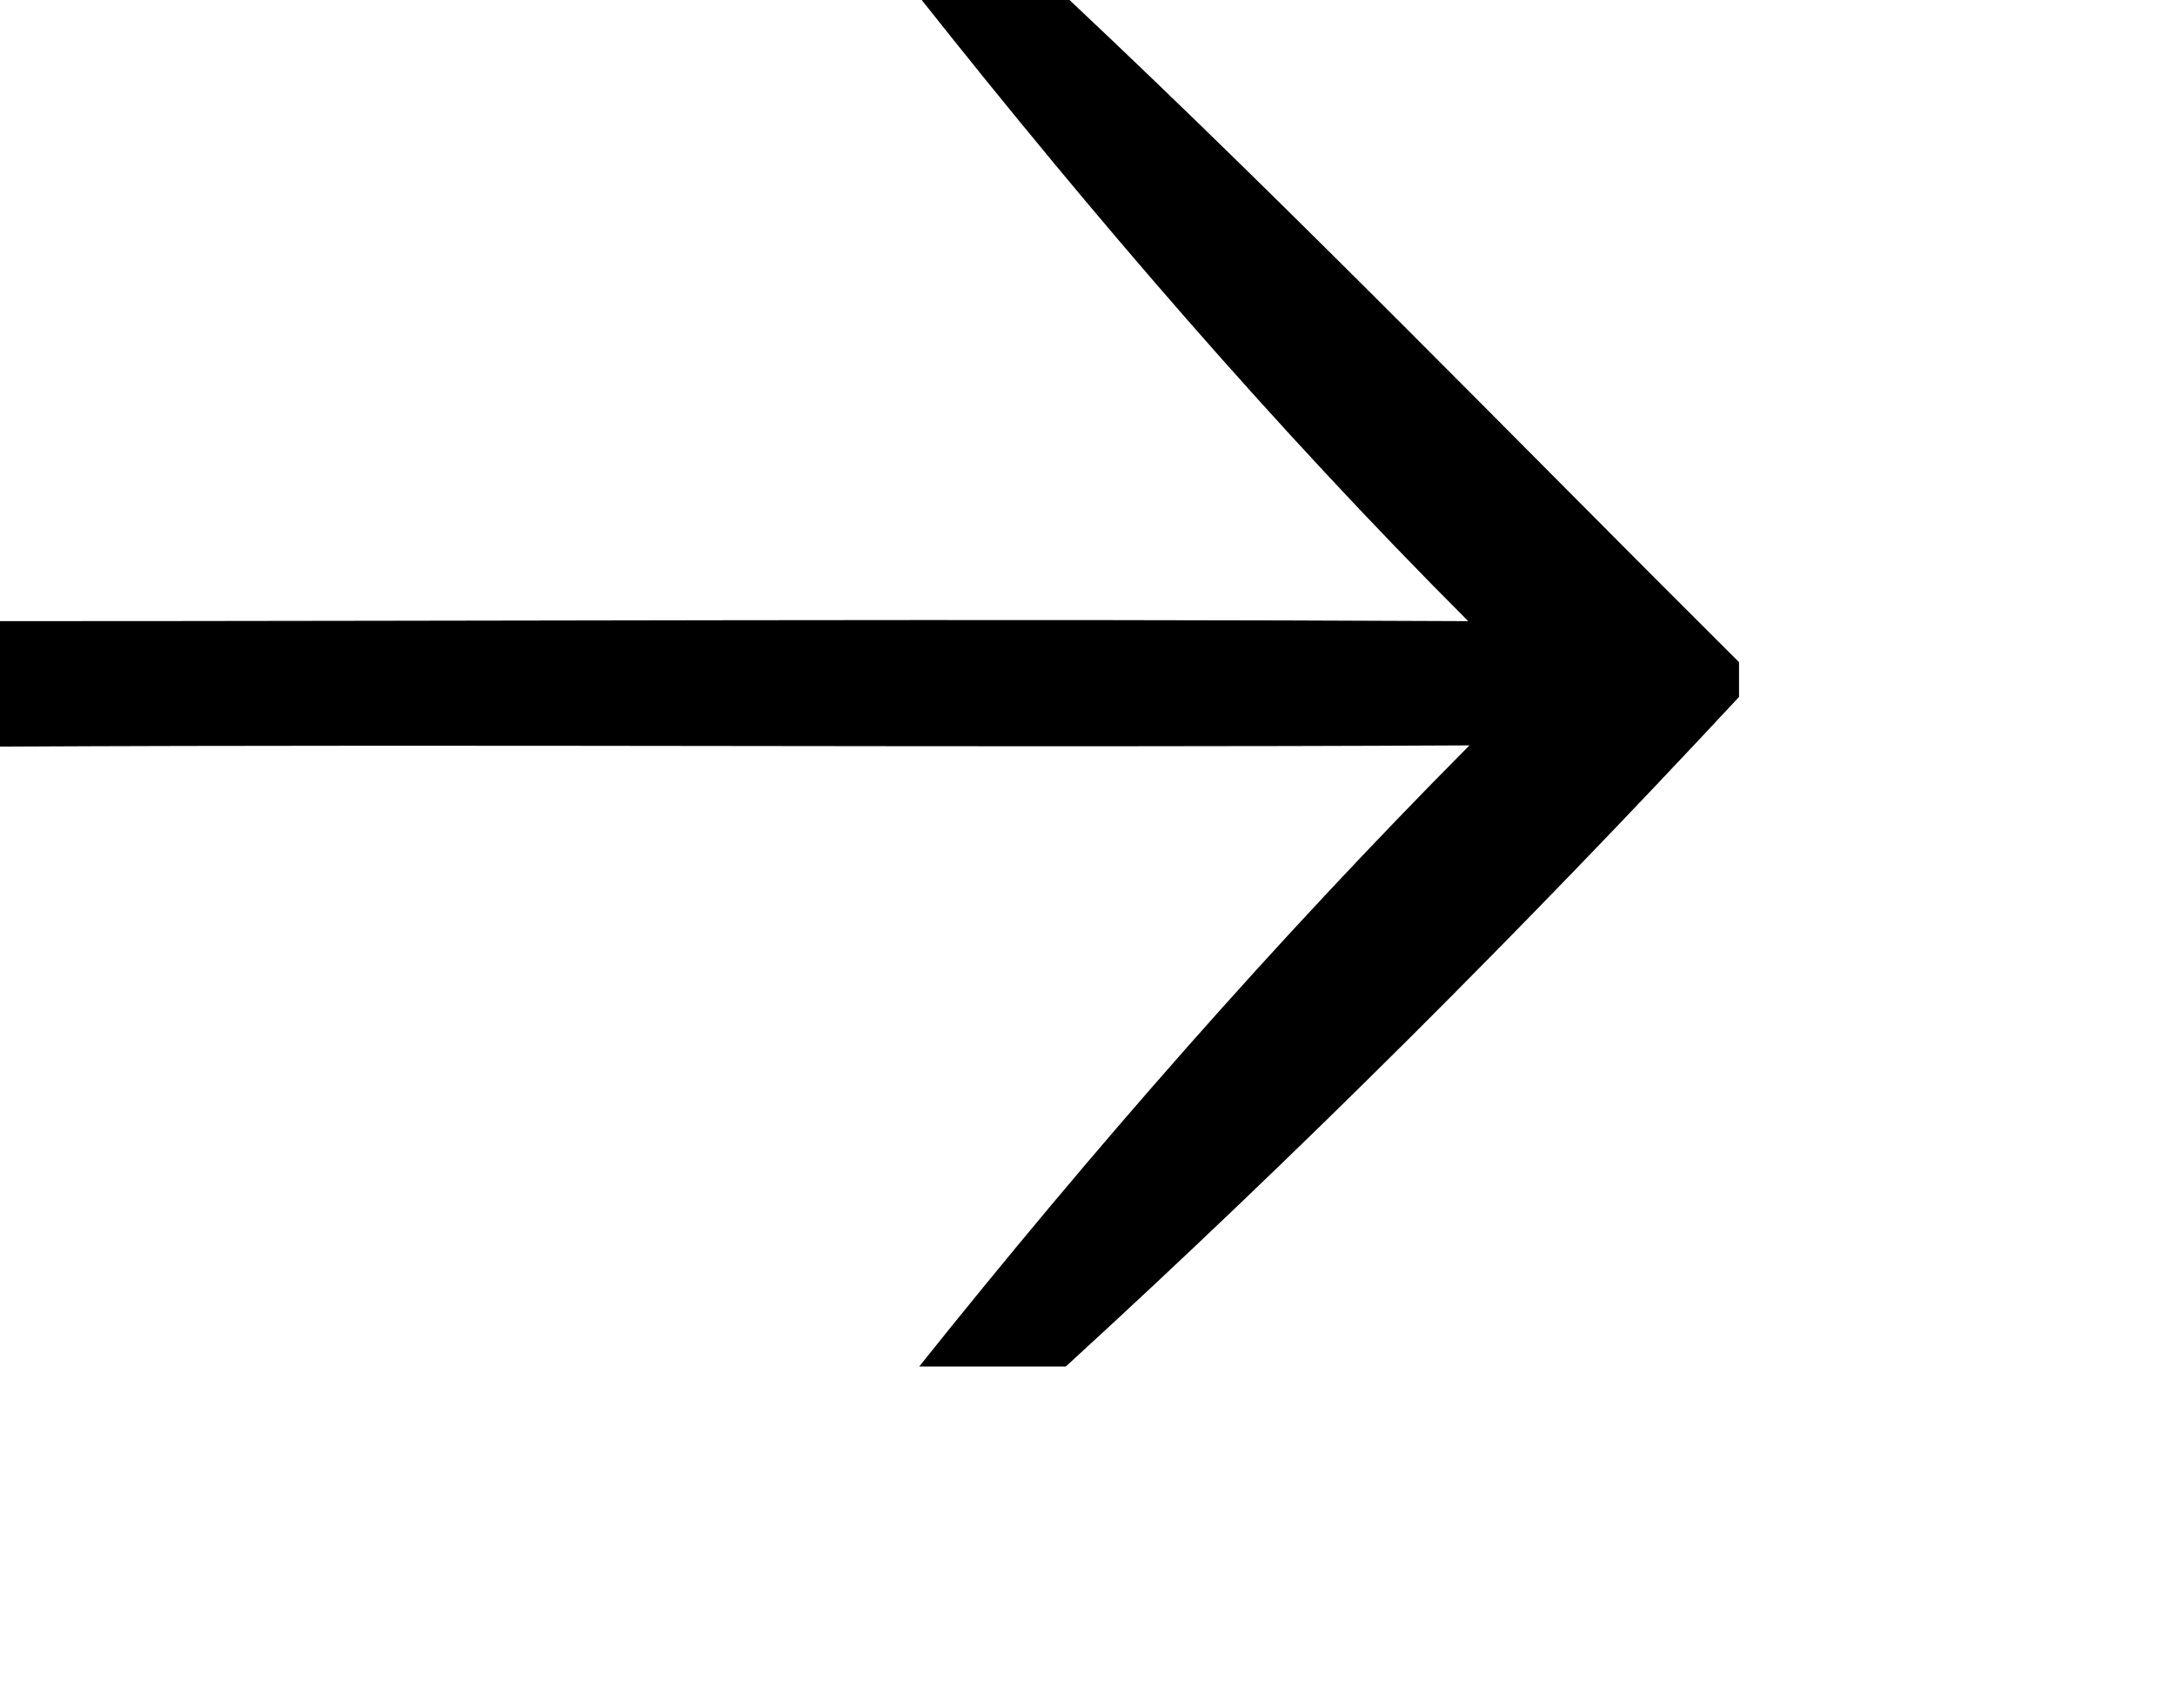 <?xml version="1.0" standalone="no"?><!DOCTYPE svg PUBLIC "-//W3C//DTD SVG 1.1//EN" "http://www.w3.org/Graphics/SVG/1.1/DTD/svg11.dtd"><svg t="1490600659143" class="icon" style="" viewBox="0 0 1304 1024" version="1.1" xmlns="http://www.w3.org/2000/svg" p-id="2497" xmlns:xlink="http://www.w3.org/1999/xlink" width="254.688" height="200"><defs><style type="text/css"></style></defs><path d="M552.588 0 641.21 0C778.24 128.838 909.312 264.378 1042.618 396.94L1042.618 417.792C913.036 557.056 778.985 691.107 638.976 819.2L551.098 819.2C654.615 689.617 764.09 564.503 881.012 446.836 587.59 448.326 293.423 446.092 0 447.581L0 372.364C293.423 372.364 586.845 370.874 880.268 372.364 763.345 255.441 655.36 129.583 552.588 0Z" p-id="2498"></path></svg>
